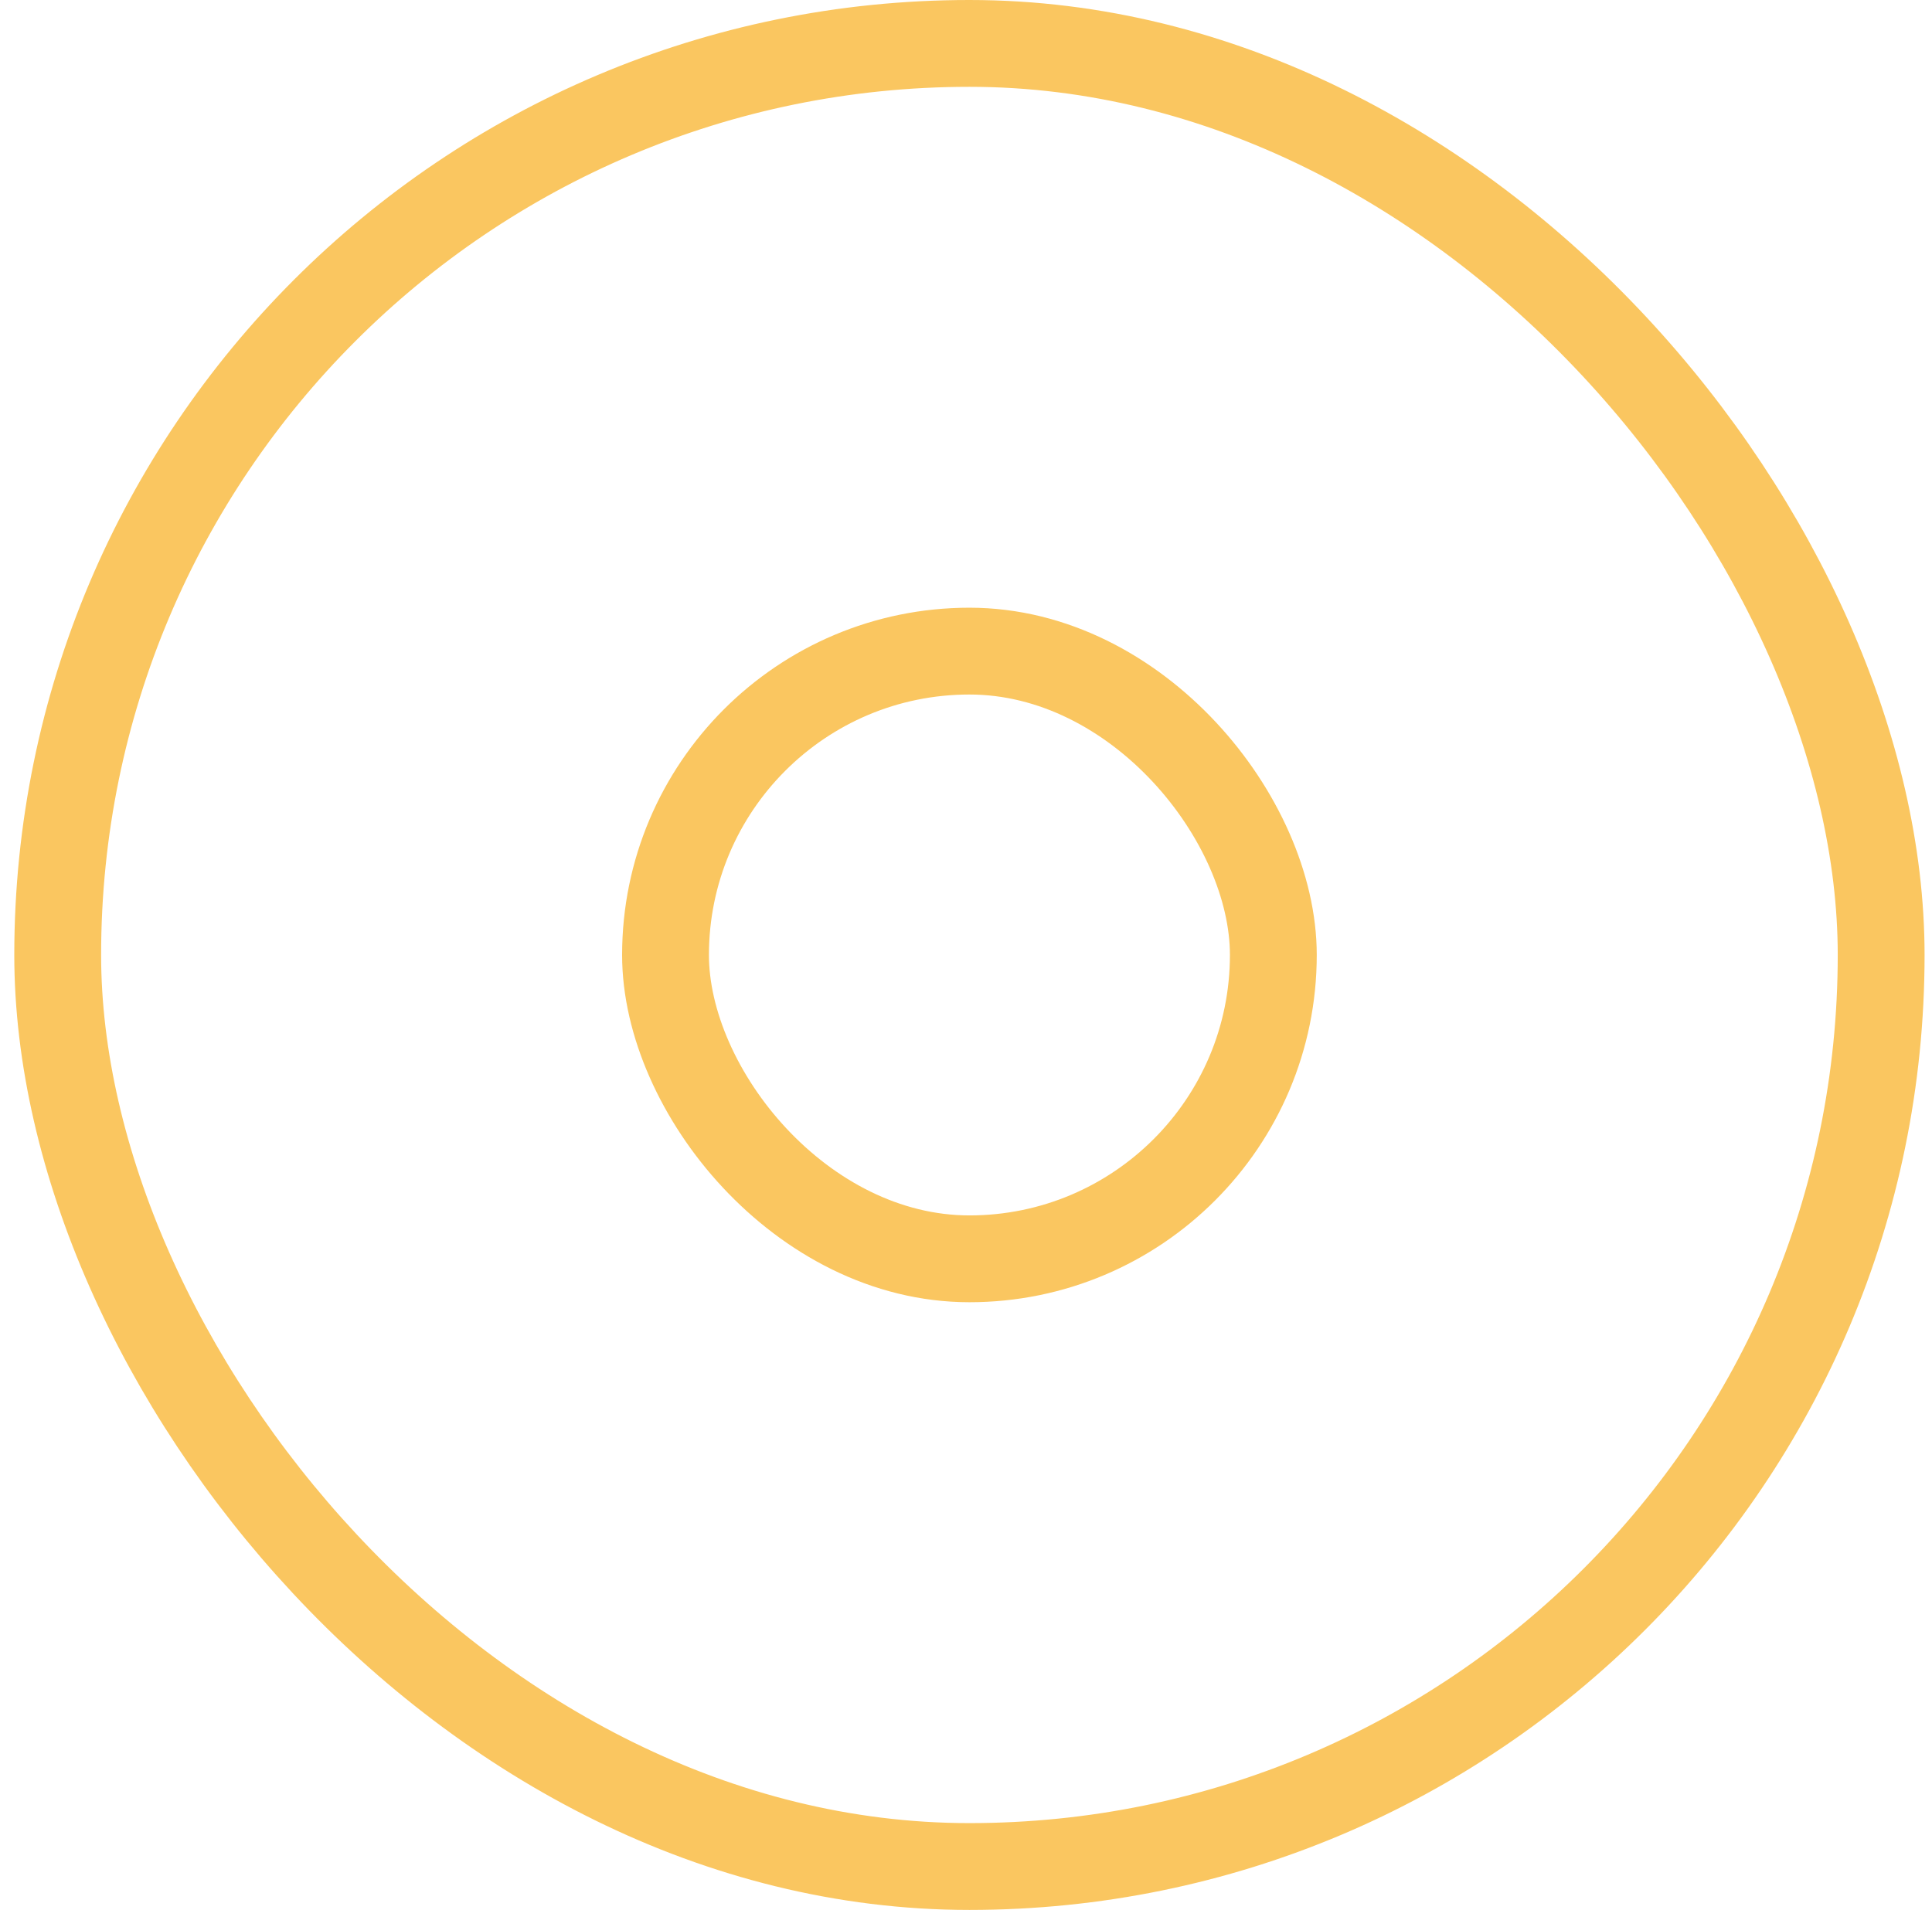 <svg width="89" height="88" viewBox="0 0 89 88" fill="none" xmlns="http://www.w3.org/2000/svg">
<g id="center">
<rect id="center_2" x="30.658" y="30" width="28" height="28" rx="14" stroke="#FAC660" stroke-width="4"/>
<rect x="2.658" y="2" width="84" height="84" rx="42" stroke="#FAC660" stroke-width="4"/>
</g>
</svg>
